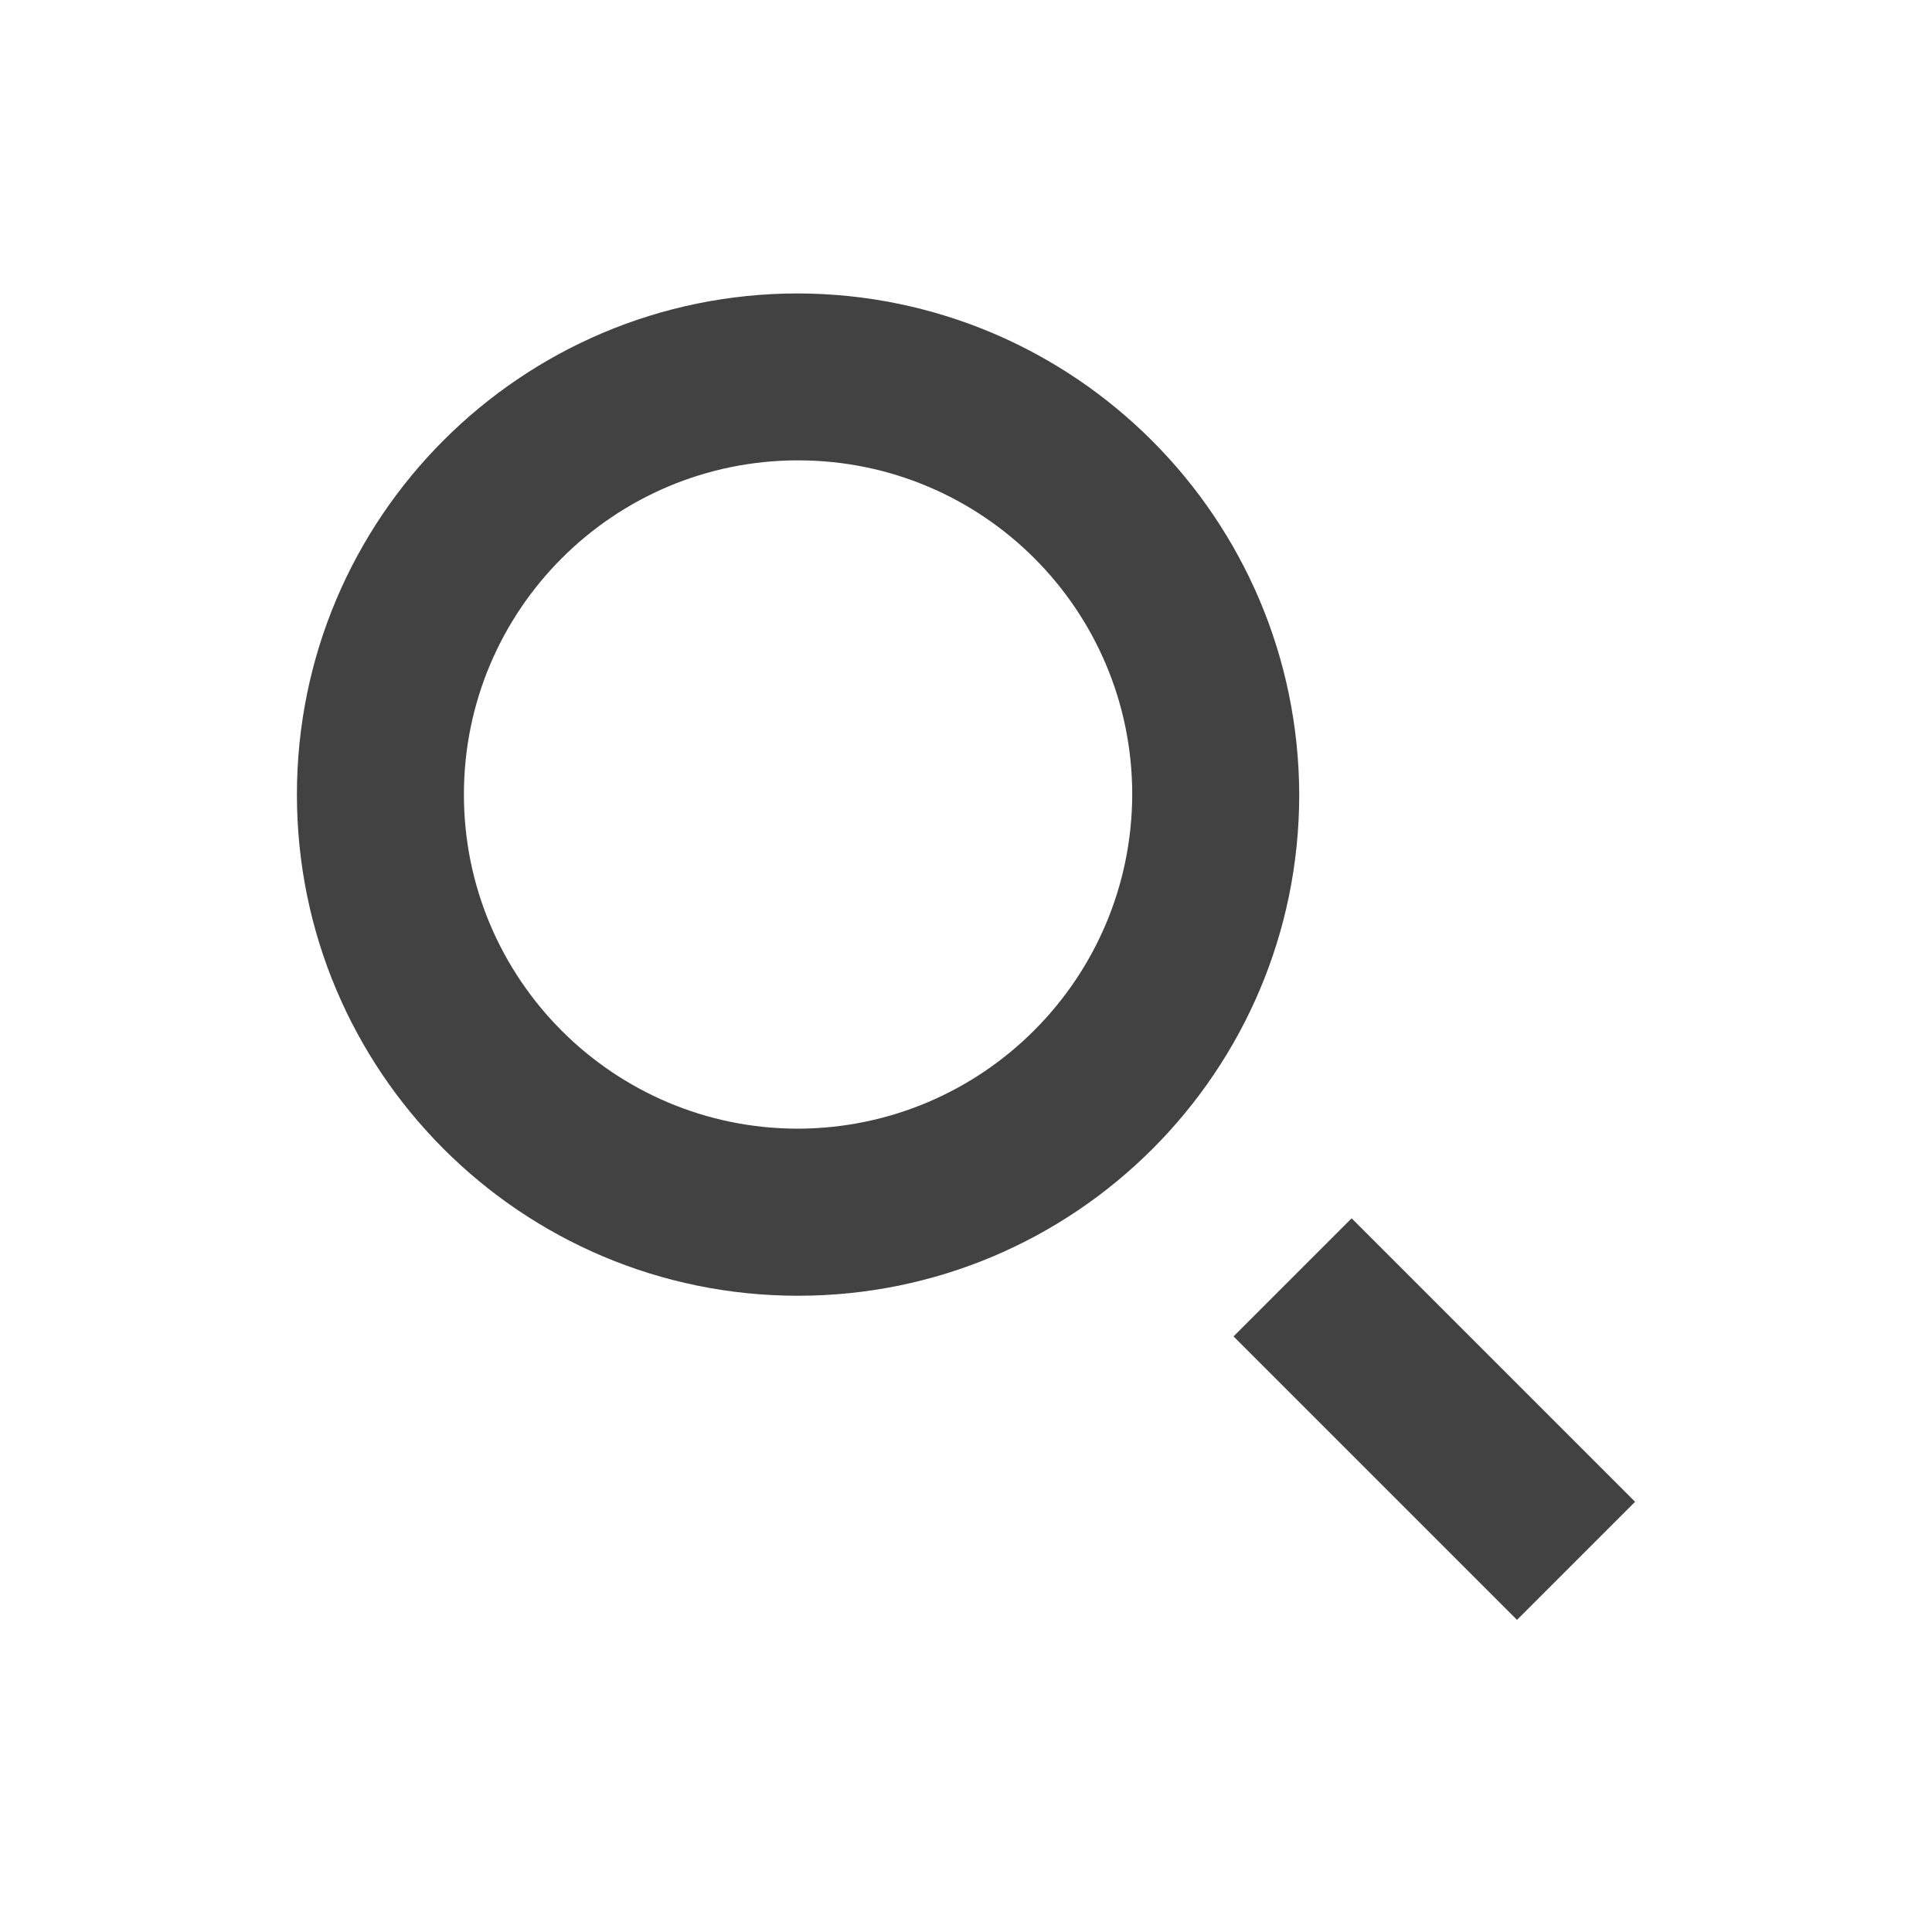 <?xml version="1.0" encoding="UTF-8"?>
<svg width="25px" height="25px" viewBox="0 0 25 25" version="1.1" xmlns="http://www.w3.org/2000/svg" xmlns:xlink="http://www.w3.org/1999/xlink">
    <title>↳ 📍icon / Add</title>
    <g id="Maquette" stroke="none" stroke-width="1" fill="none" fill-rule="evenodd">
        <g id="Tableau-de-bord---eForm" transform="translate(-1115, -33)" fill-rule="nonzero">
            <g id="↳-📍icon-/-Add" transform="translate(1115, 33)">
                <g id="↳-📍icon-/-Search" transform="translate(0.5, 0.379)">
                    <rect id="Rectangle" opacity="0" x="0" y="0" width="24" height="24"></rect>
                    <path d="M16.99,15.386 L20.658,19.054 L19.13,20.582 L15.462,16.914 L16.99,15.386 Z M9.827,3.418 C13.404,3.428 16.301,6.326 16.312,9.903 C16.312,13.485 13.408,16.388 9.827,16.388 C6.245,16.388 3.342,13.485 3.342,9.903 C3.342,6.321 6.245,3.418 9.827,3.418 Z M9.827,5.578 C7.439,5.578 5.503,7.514 5.503,9.902 C5.503,12.29 7.439,14.226 9.827,14.226 C12.212,14.219 14.144,12.287 14.151,9.902 C14.151,7.514 12.215,5.578 9.827,5.578 Z" id="Combined-Shape" fill-opacity="0.87" fill="#262626"></path>
                </g>
            </g>
        </g>
    </g>
</svg>